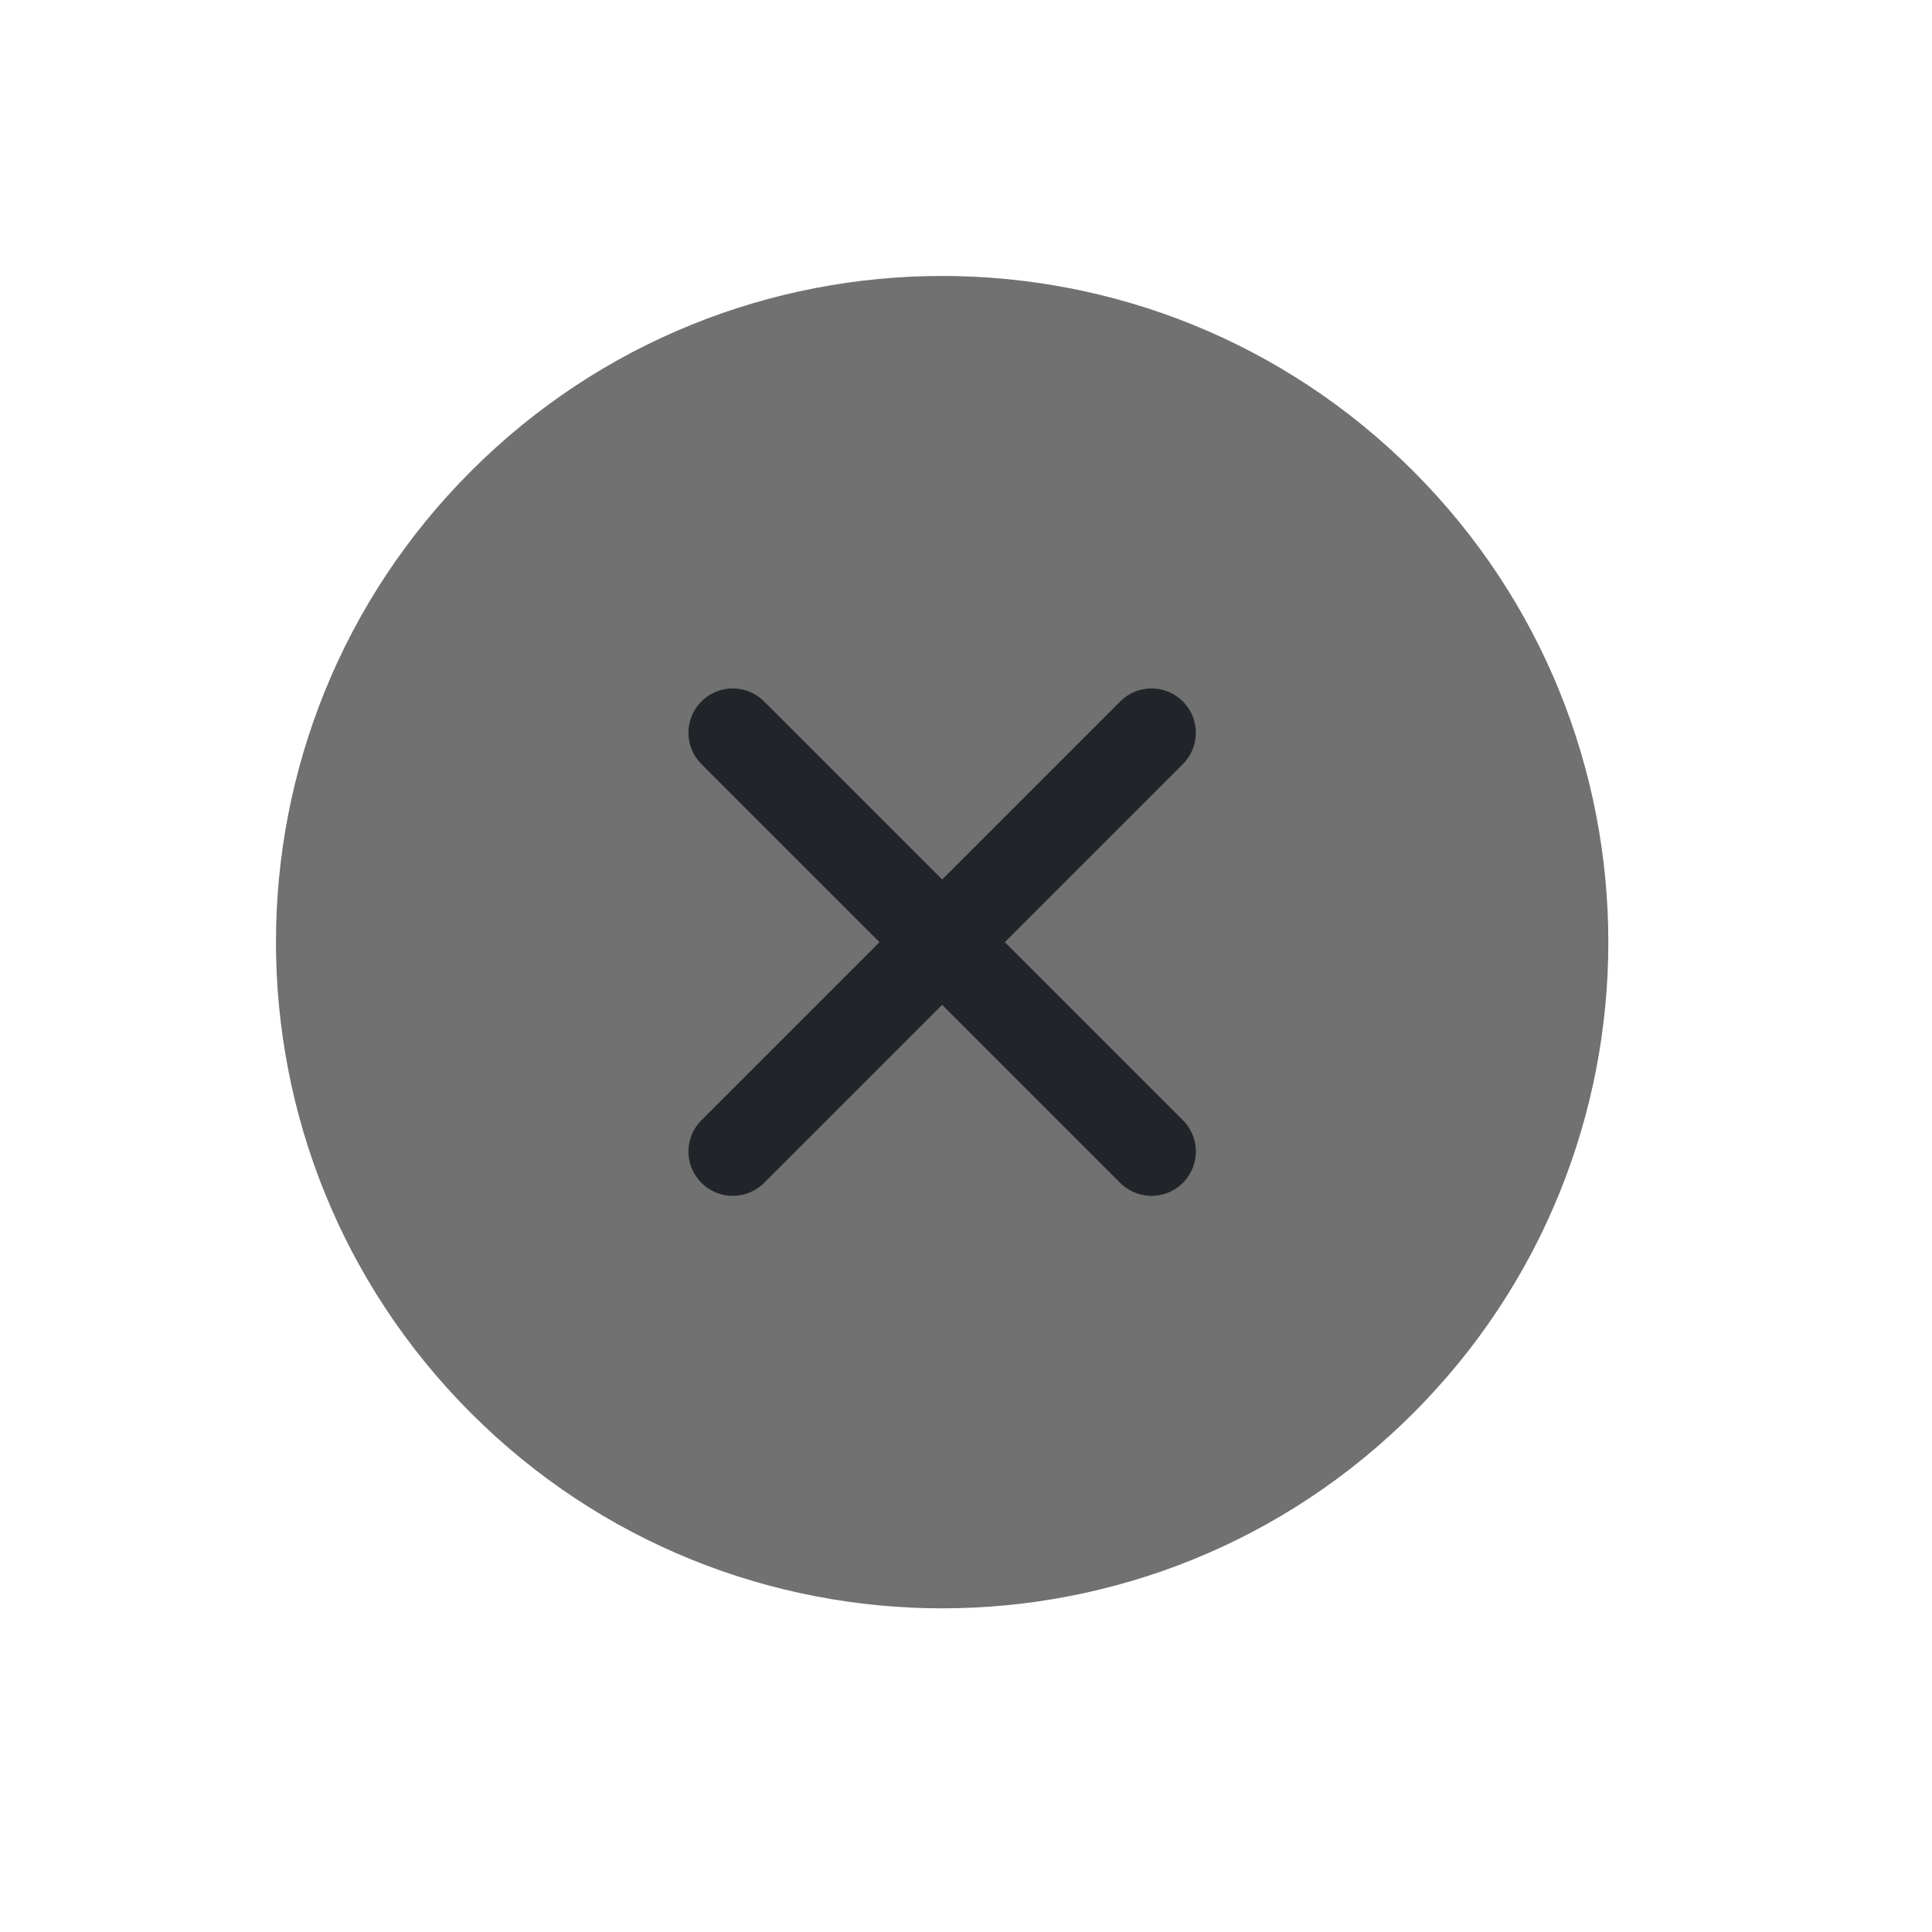 <svg width="29" height="29" viewBox="0 0 29 29" fill="none" xmlns="http://www.w3.org/2000/svg">
<path d="M7.071 21.213C10.976 25.118 17.308 25.118 21.213 21.213C25.118 17.308 25.118 10.976 21.213 7.071C17.308 3.166 10.976 3.166 7.071 7.071C3.166 10.976 3.166 17.308 7.071 21.213Z" fill="#717171"/>
<path d="M17.285 10.999L10.999 17.285" stroke="#212529" stroke-width="1.33" stroke-linecap="round"/>
<path d="M17.285 17.285L10.999 10.999" stroke="#212529" stroke-width="1.33" stroke-linecap="round"/>
</svg>

